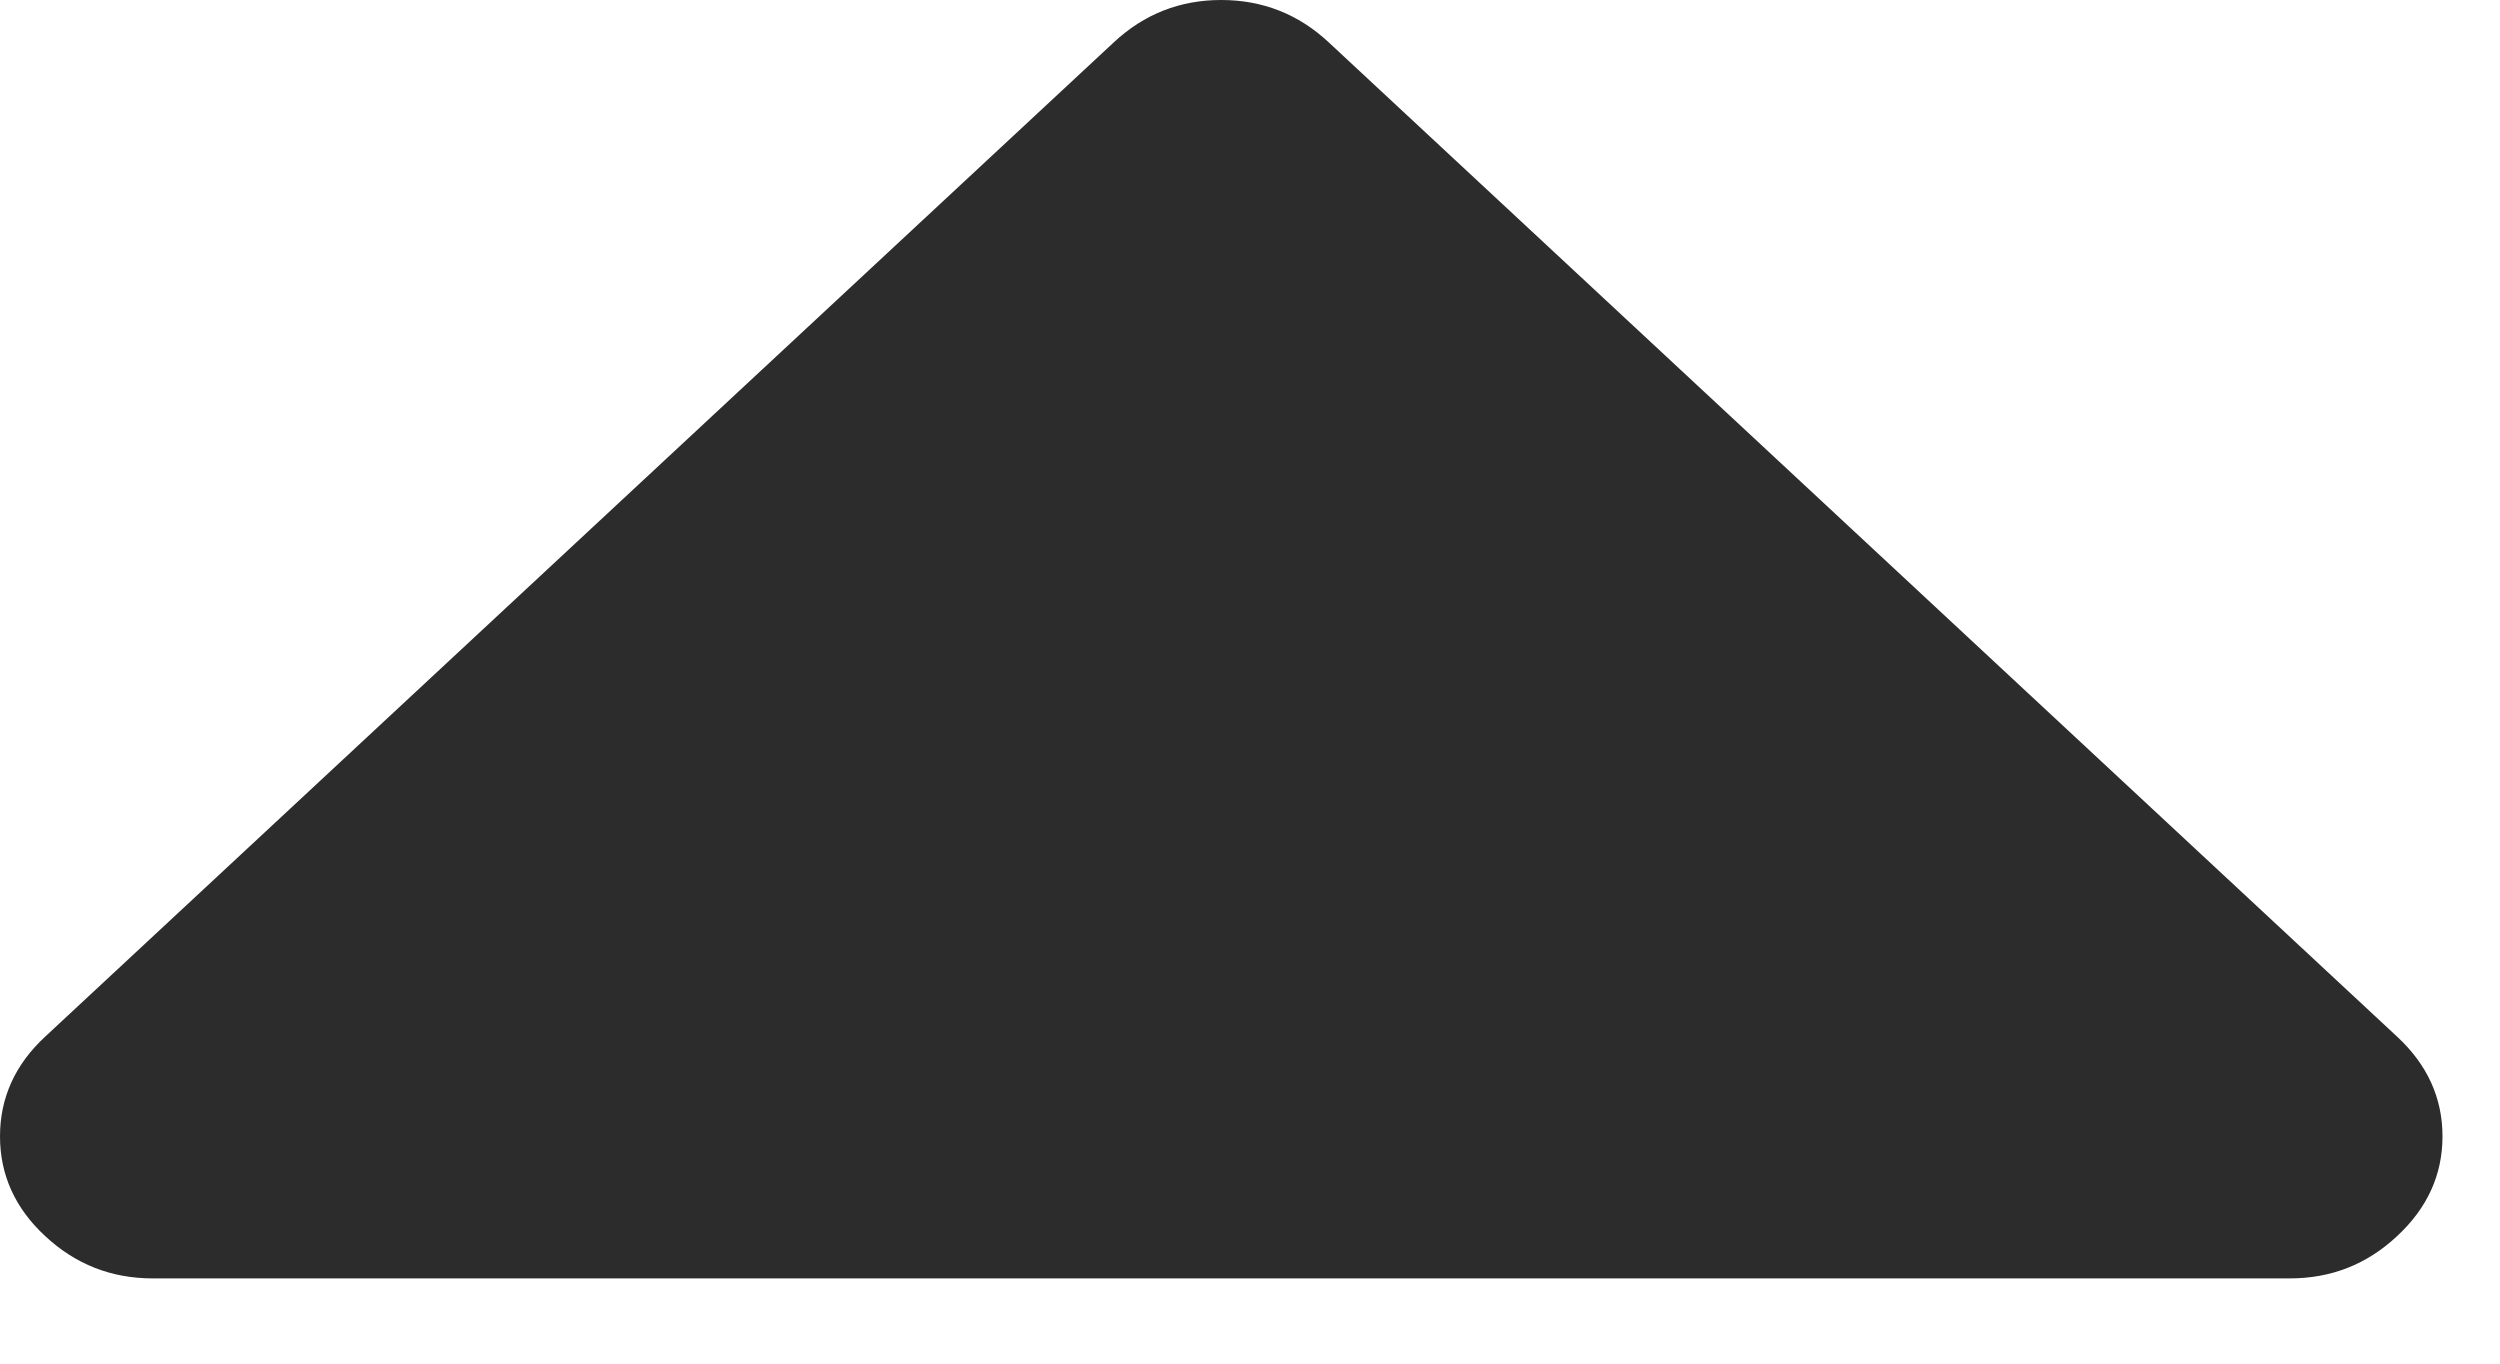 <svg width="11" height="6" viewBox="0 0 11 6" fill="none" xmlns="http://www.w3.org/2000/svg">
<path d="M10.747 5C10.747 5.169 10.68 5.316 10.547 5.439C10.415 5.563 10.257 5.625 10.075 5.625H0.672C0.49 5.625 0.332 5.563 0.199 5.439C0.066 5.316 0 5.169 0 5C0 4.831 0.066 4.684 0.199 4.561L4.901 0.186C5.034 0.062 5.192 0 5.373 0C5.555 0 5.713 0.062 5.846 0.186L10.547 4.561C10.68 4.684 10.747 4.831 10.747 5Z" fill="#2C2C2C"/>
</svg>
